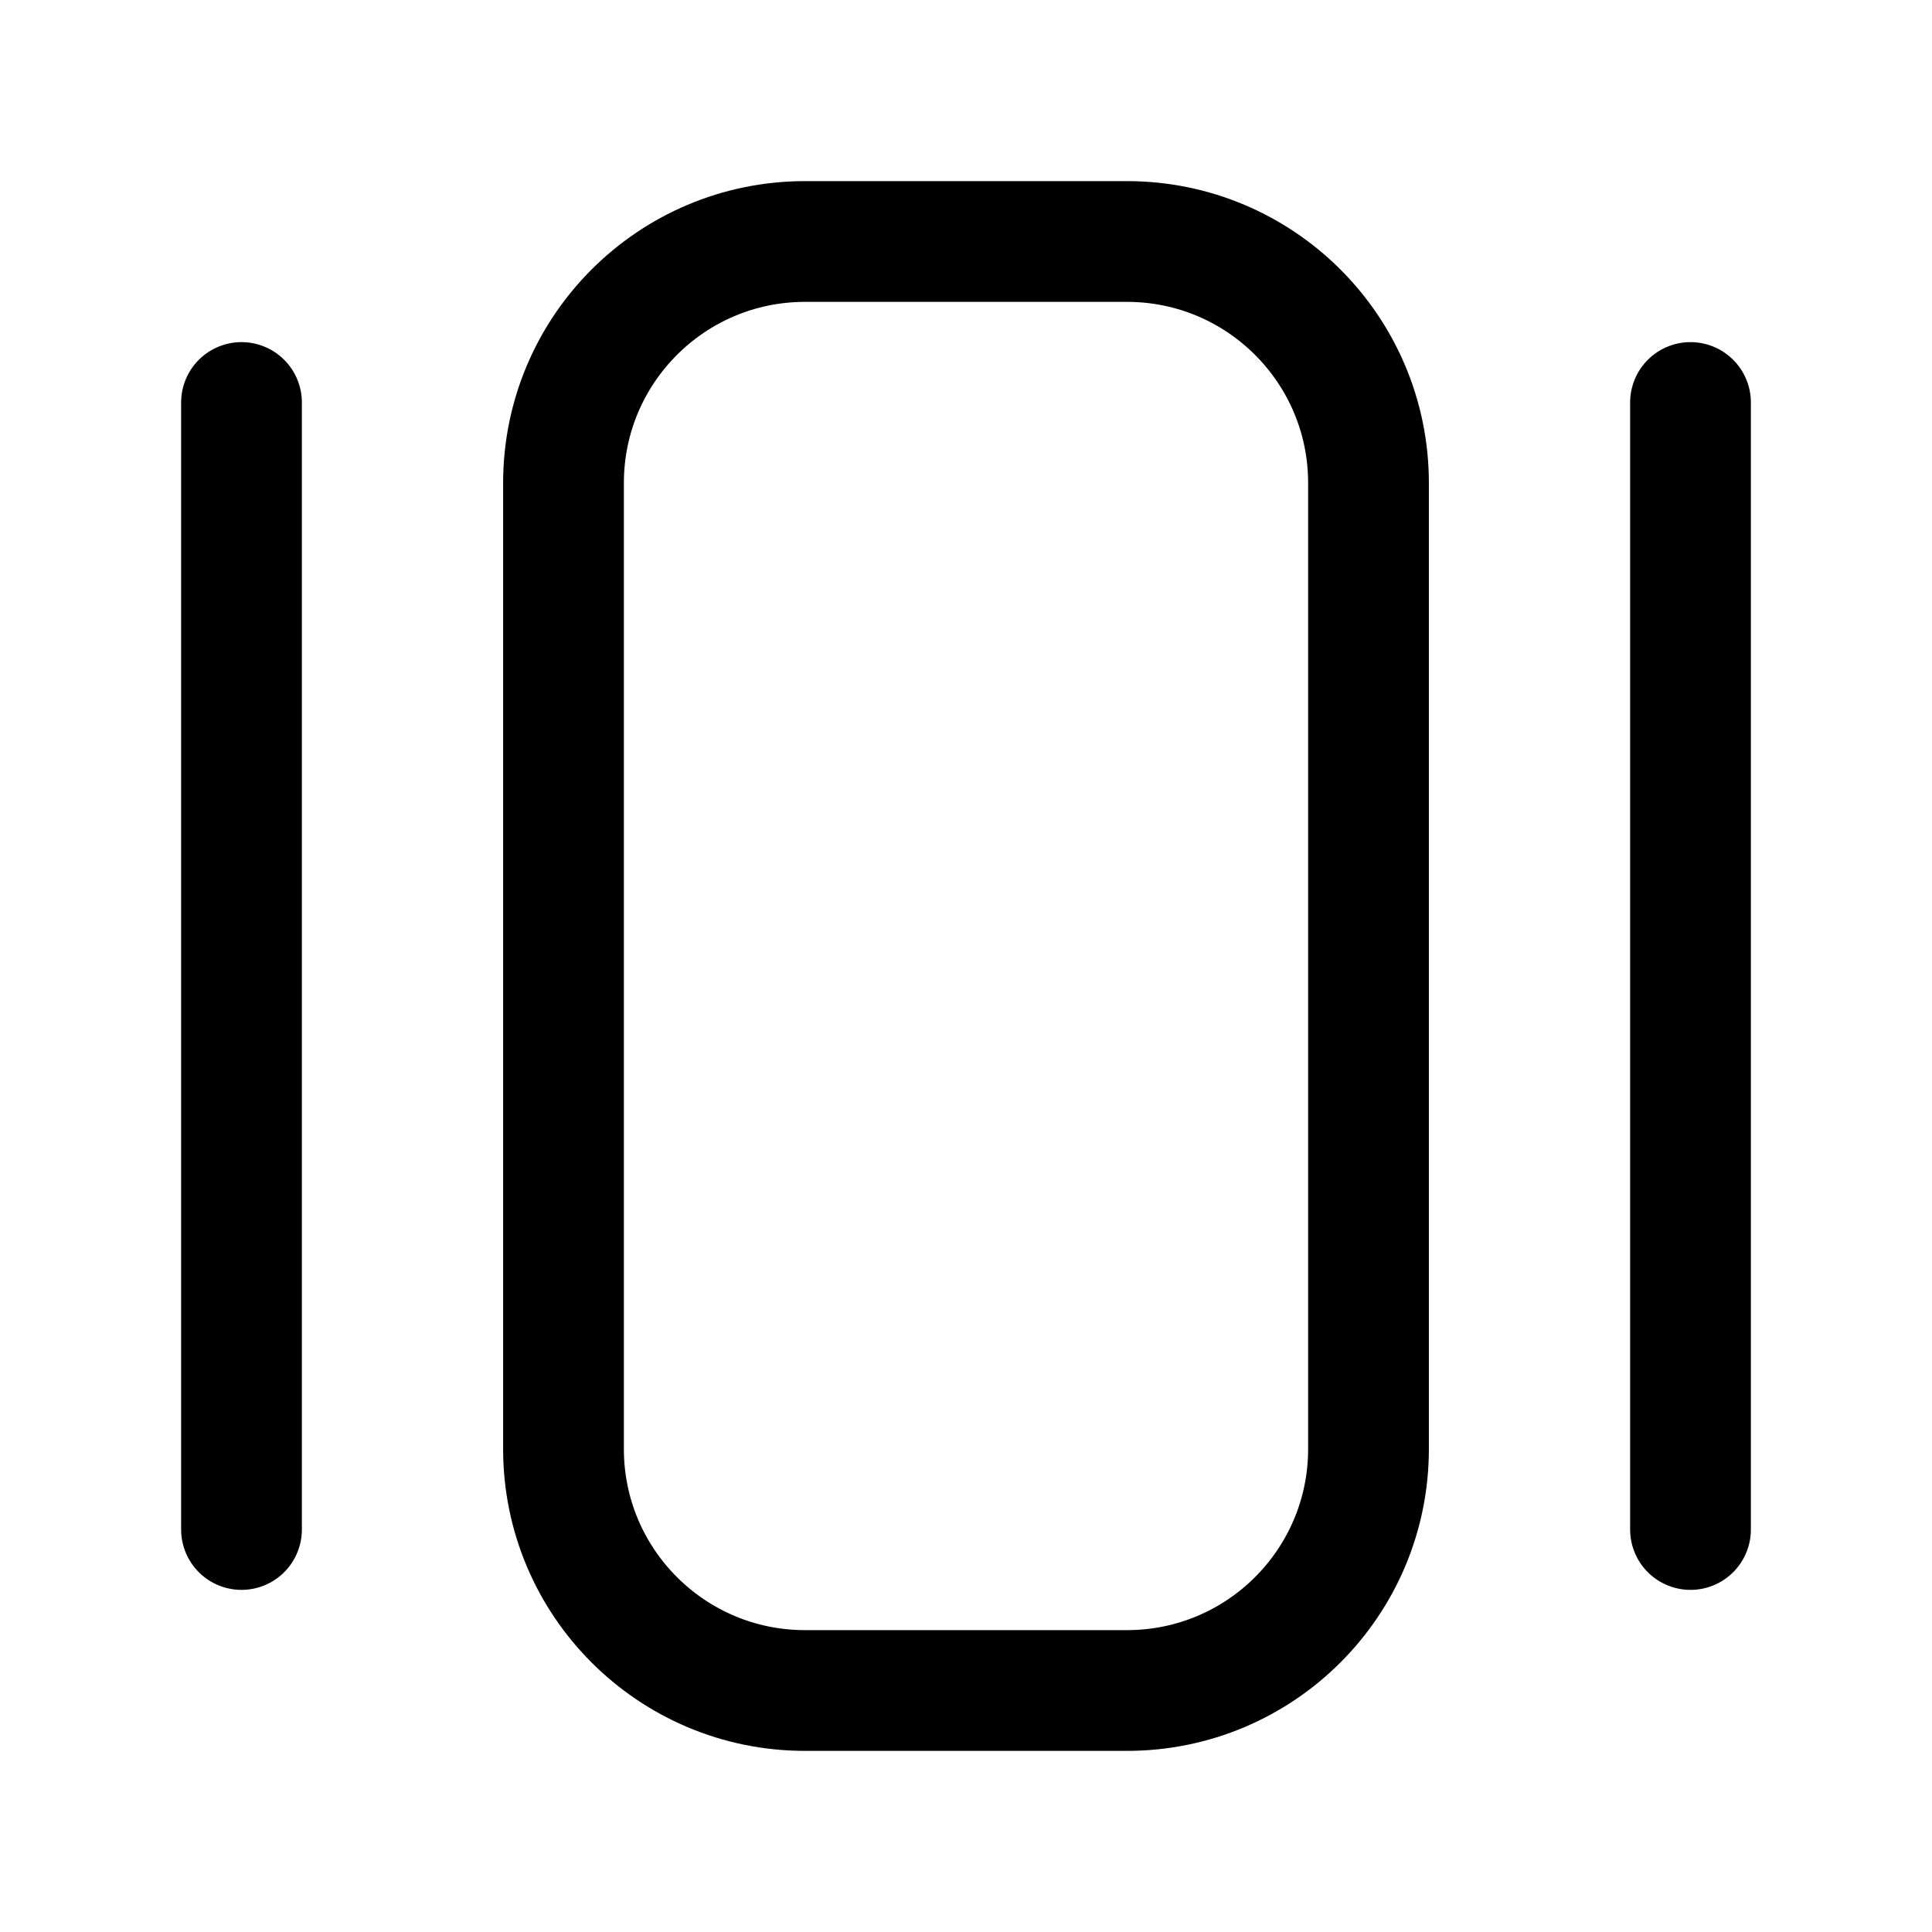 <svg  viewBox="0 0 24 24" fill="none" xmlns="http://www.w3.org/2000/svg">
<g id="Huge-icon/grid/outline/potrait">
<path id="Vector" d="M3 5V19M21 5V19M10 21H14C15.657 21 17 19.657 17 18V6C17 4.343 15.657 3 14 3H10C8.343 3 7 4.343 7 6V18C7 19.657 8.343 21 10 21Z" stroke="currentColor" stroke-width="1.5" stroke-linecap="round" stroke-linejoin="round"/>
</g>
</svg>

